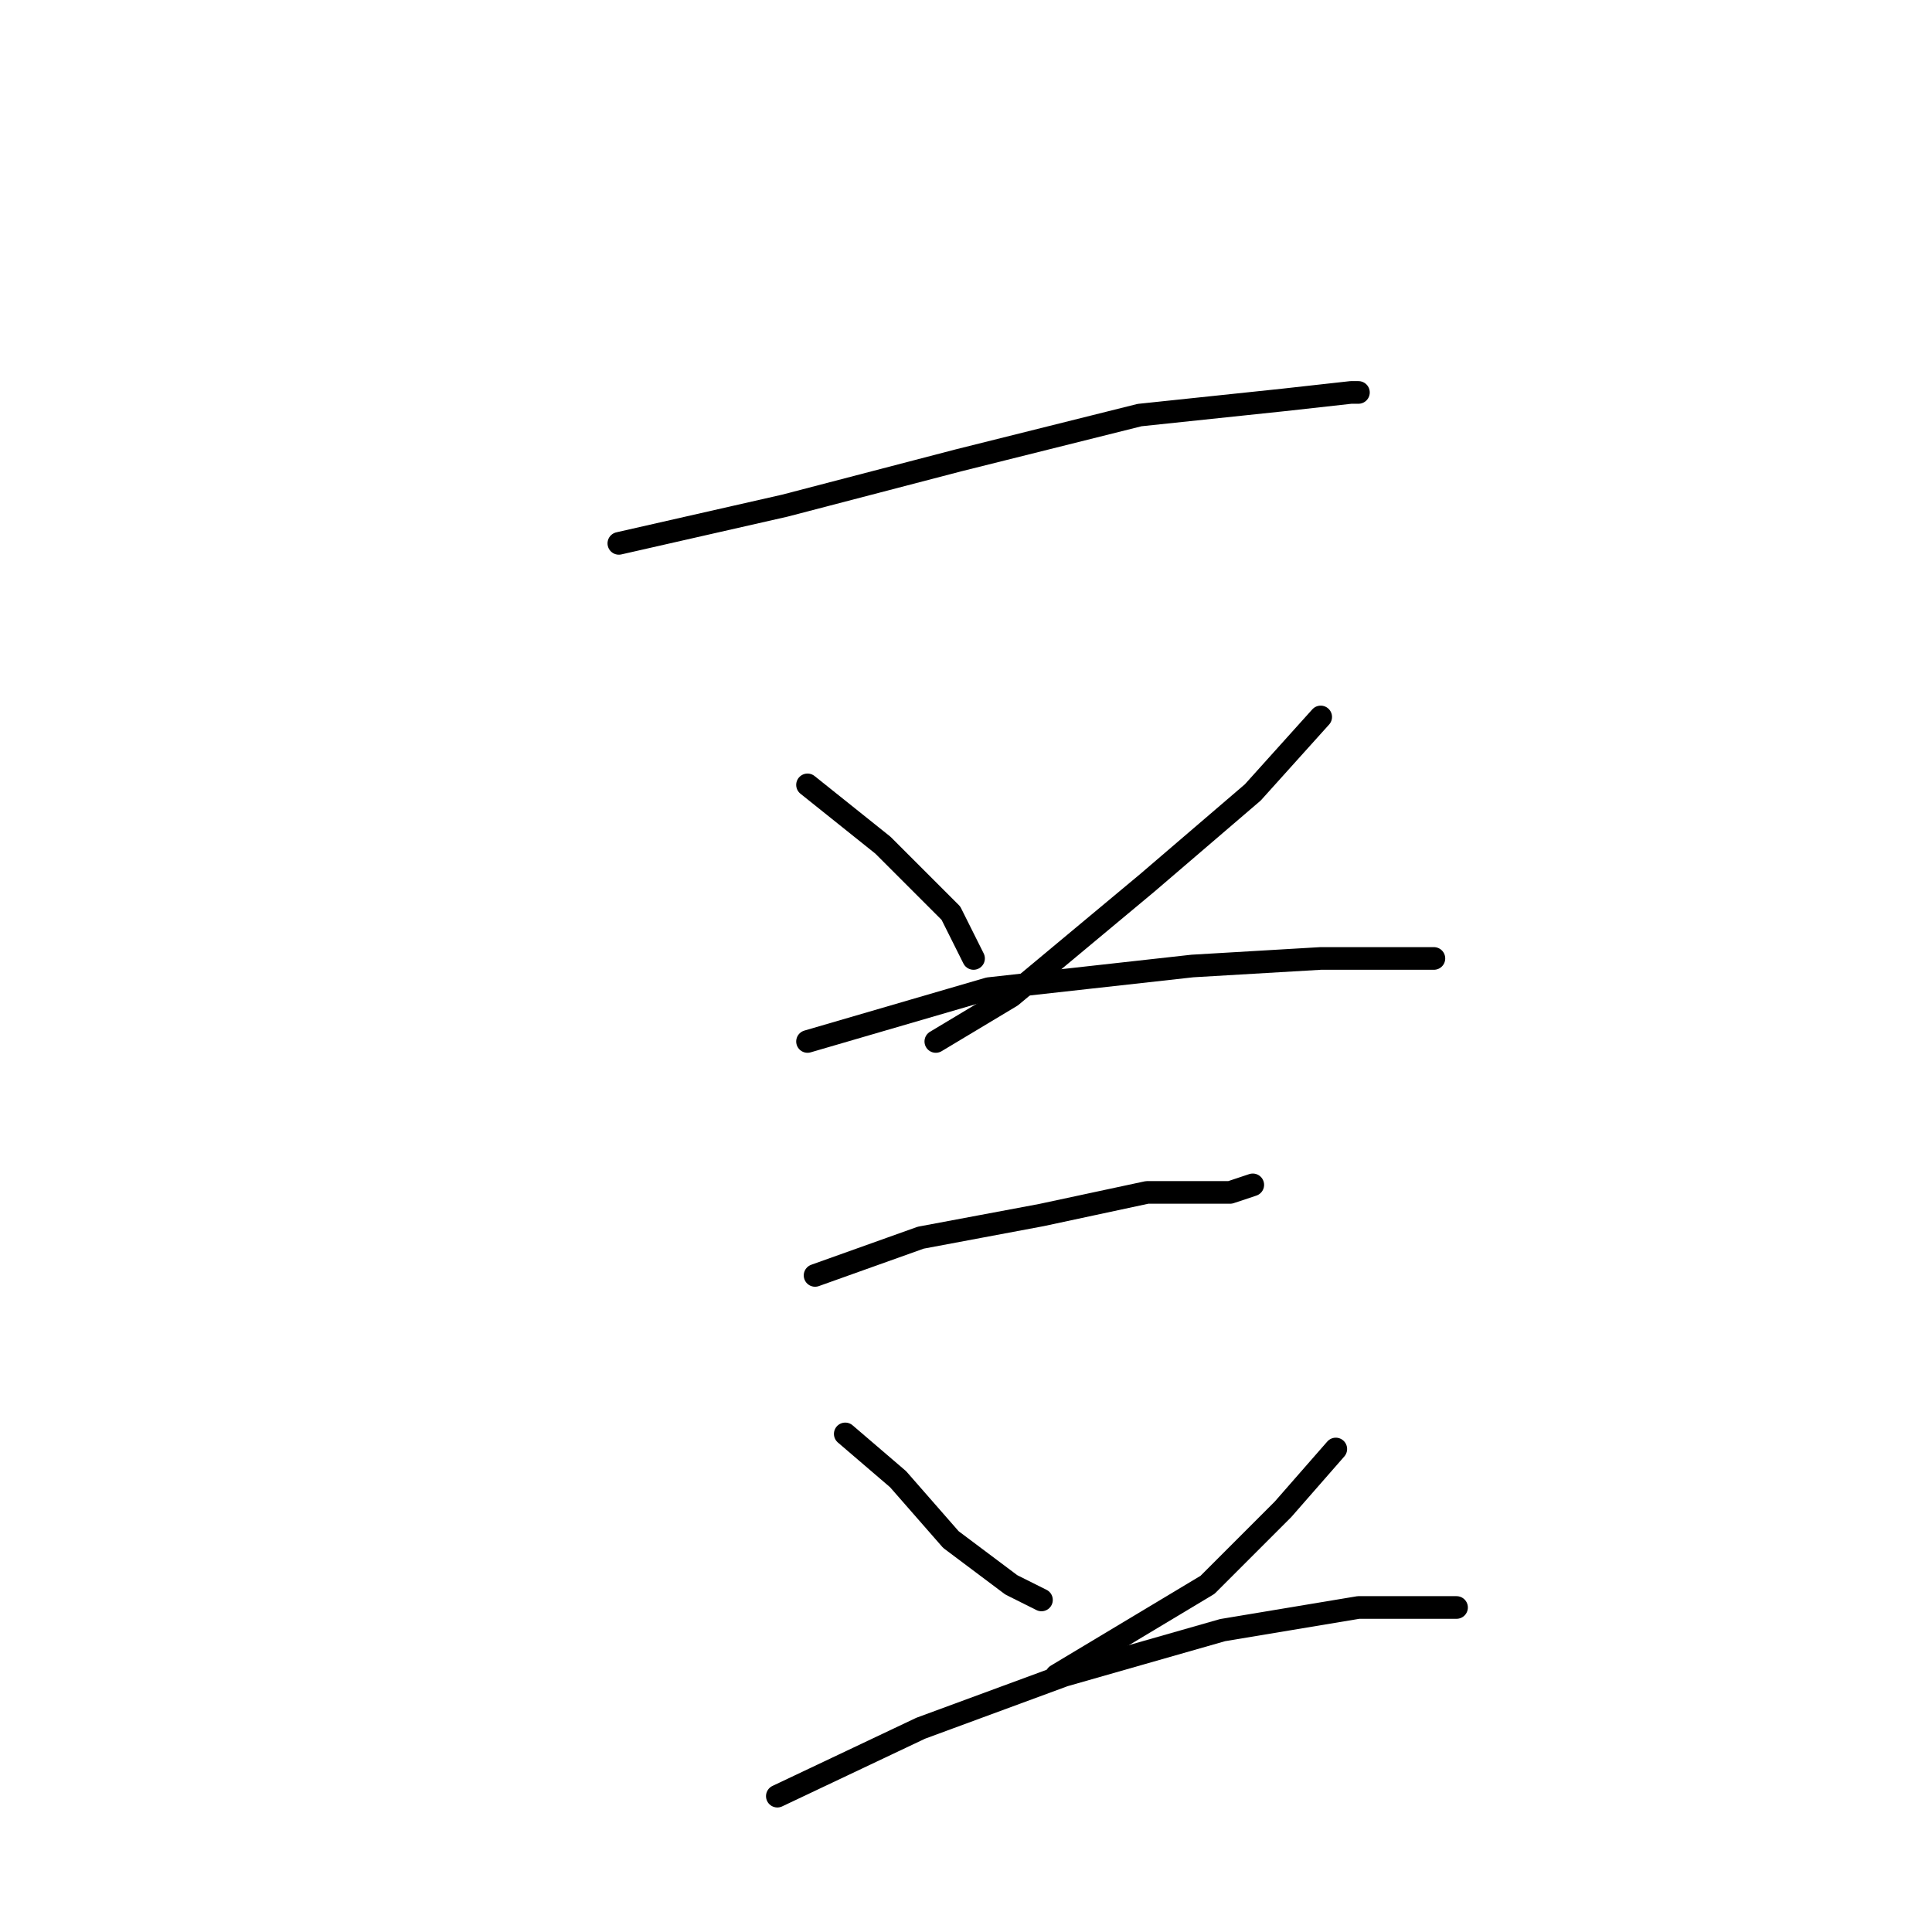 <?xml version="1.0" standalone="no"?>
    <svg width="256" height="256" xmlns="http://www.w3.org/2000/svg" version="1.1">
    <polyline stroke="black" stroke-width="3" stroke-linecap="round" fill="transparent" stroke-linejoin="round" points="82 72 104 67 127 61 151 55 170 53 179 52 180 52 180 52 " />
        <polyline stroke="black" stroke-width="3" stroke-linecap="round" fill="transparent" stroke-linejoin="round" points="107 104 117 112 126 121 129 127 129 127 " />
        <polyline stroke="black" stroke-width="3" stroke-linecap="round" fill="transparent" stroke-linejoin="round" points="175 95 166 105 152 117 134 132 124 138 124 138 " />
        <polyline stroke="black" stroke-width="3" stroke-linecap="round" fill="transparent" stroke-linejoin="round" points="107 138 131 131 158 128 175 127 187 127 190 127 190 127 " />
        <polyline stroke="black" stroke-width="3" stroke-linecap="round" fill="transparent" stroke-linejoin="round" points="108 169 122 164 138 161 152 158 163 158 166 157 166 157 " />
        <polyline stroke="black" stroke-width="3" stroke-linecap="round" fill="transparent" stroke-linejoin="round" points="112 190 119 196 126 204 134 210 138 212 138 212 " />
        <polyline stroke="black" stroke-width="3" stroke-linecap="round" fill="transparent" stroke-linejoin="round" points="177 192 170 200 160 210 140 222 140 222 " />
        <polyline stroke="black" stroke-width="3" stroke-linecap="round" fill="transparent" stroke-linejoin="round" points="103 238 122 229 141 222 162 216 180 213 193 213 193 213 " />
        </svg>